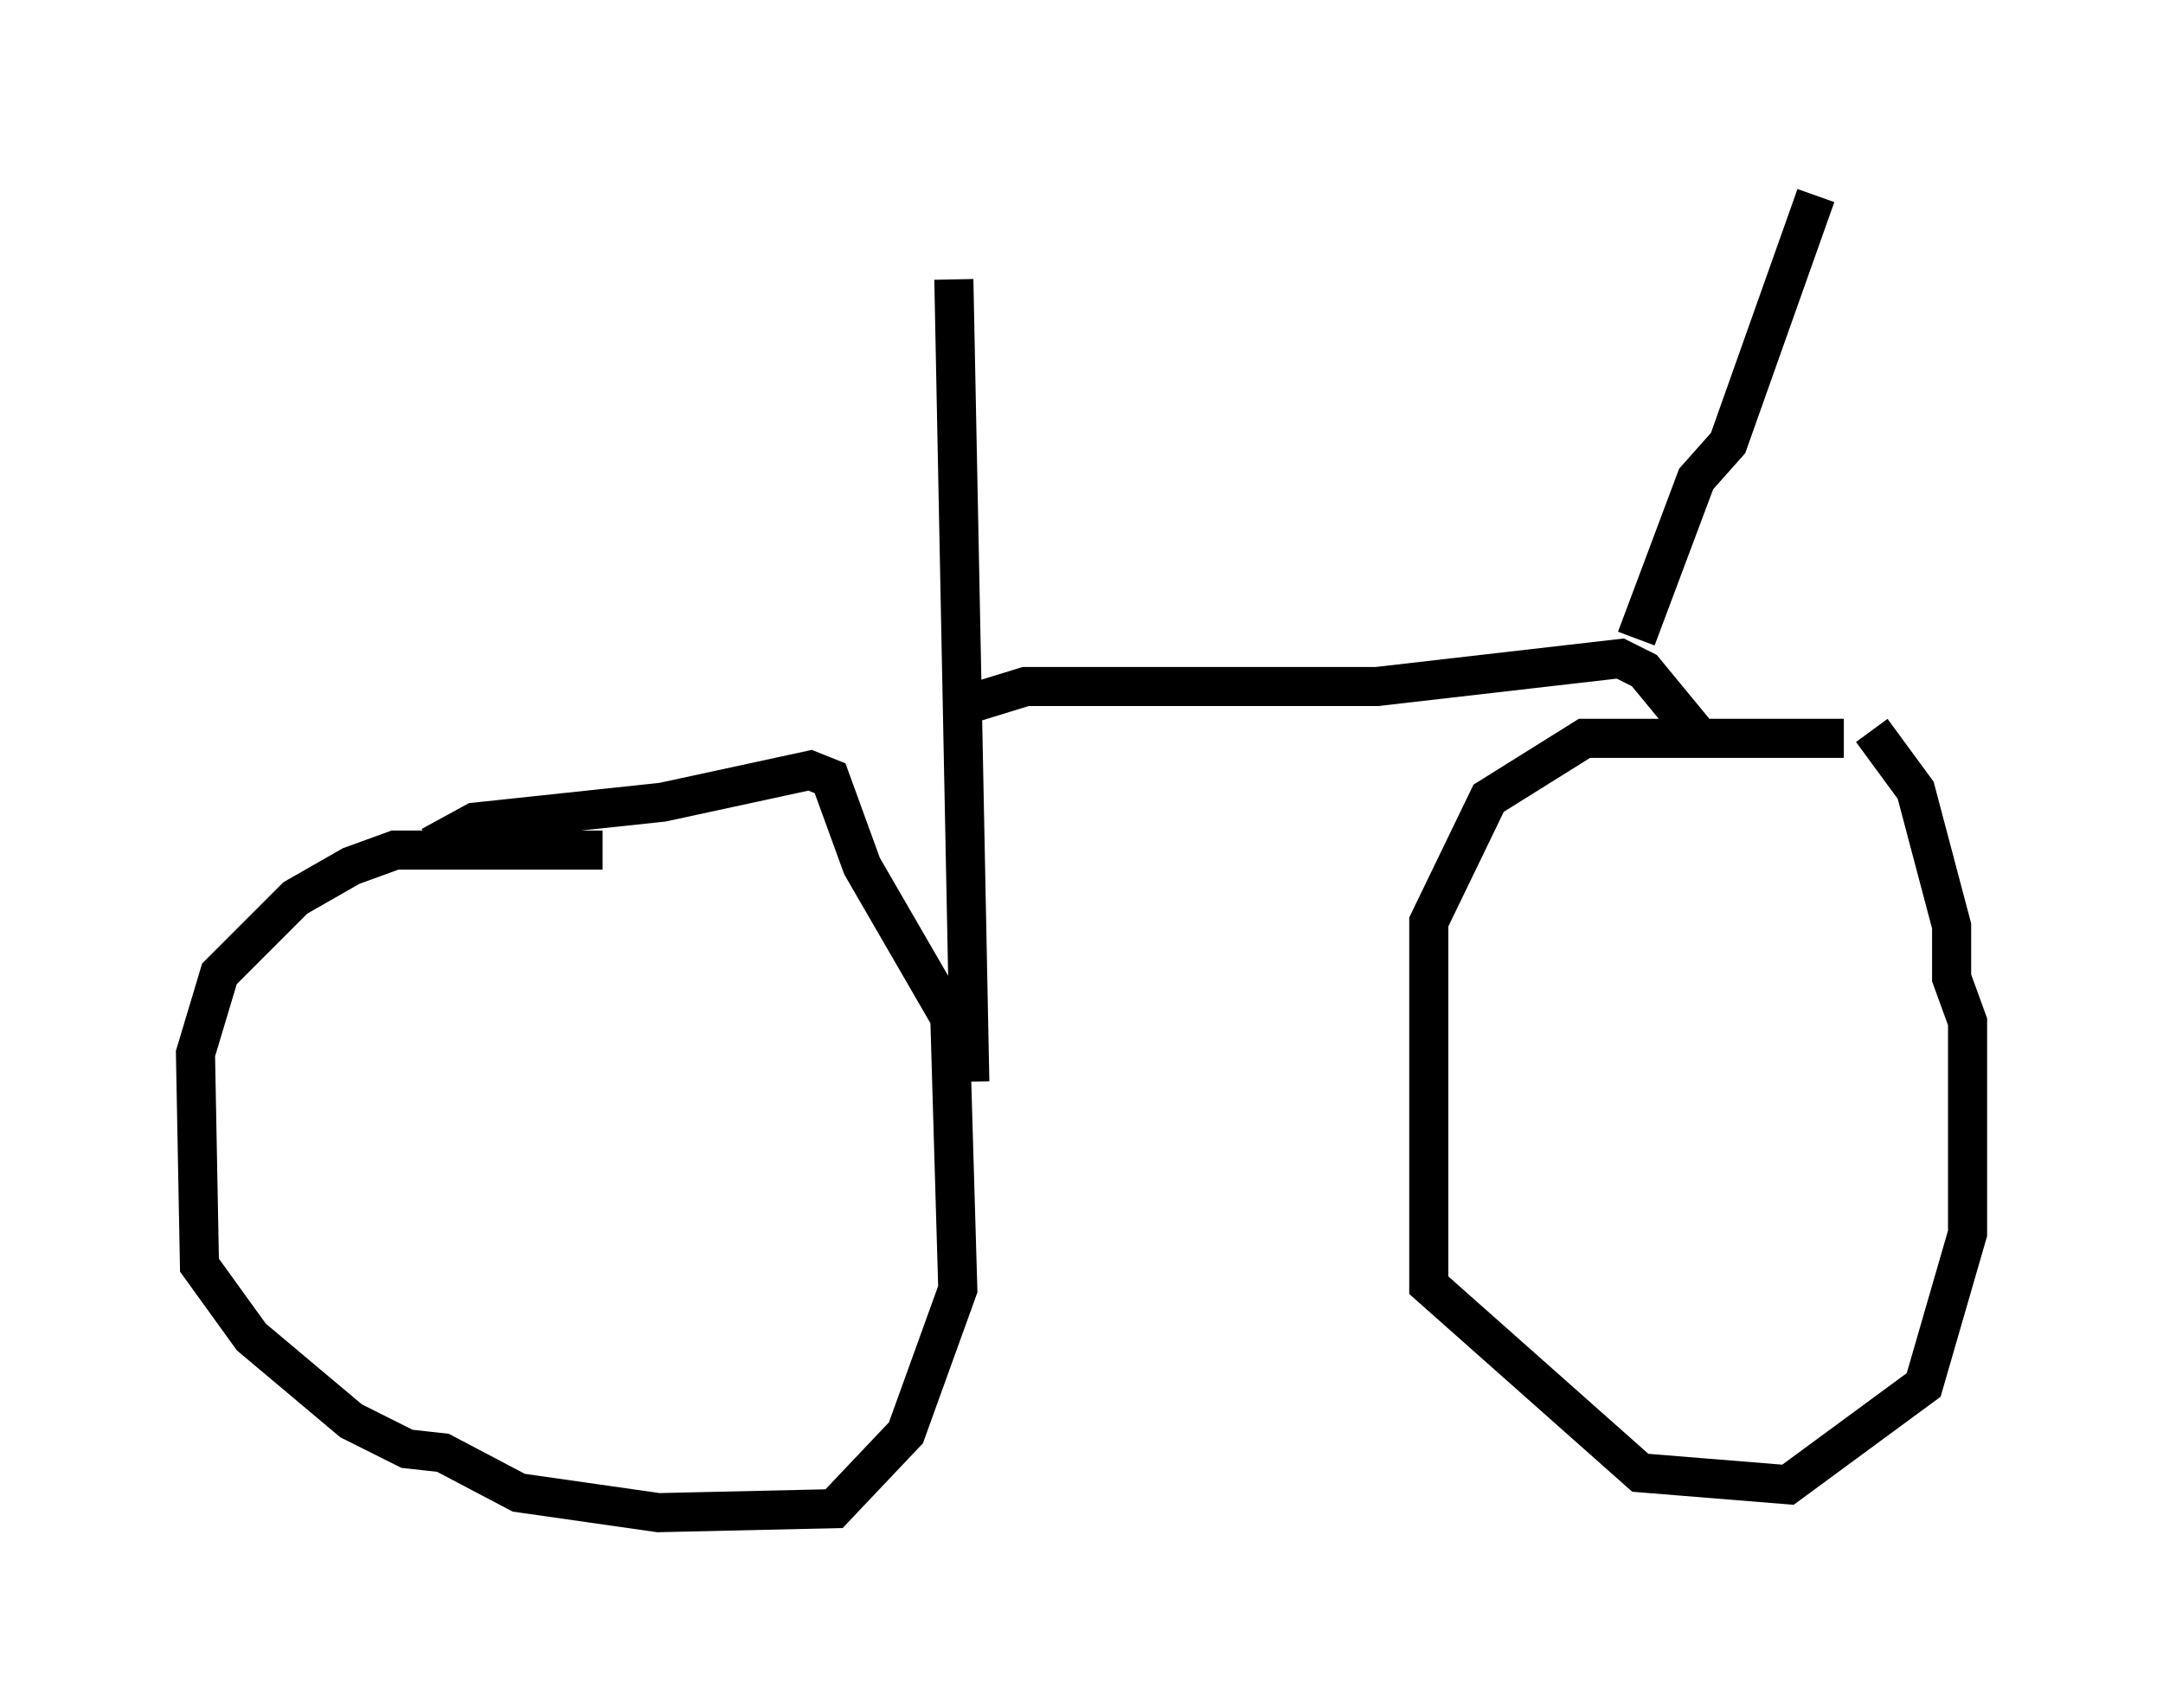 <?xml version="1.0" encoding="utf-8" ?>
<svg baseProfile="full" height="43.688" version="1.1" width="55.326" xmlns="http://www.w3.org/2000/svg" xmlns:ev="http://www.w3.org/2001/xml-events" xmlns:xlink="http://www.w3.org/1999/xlink"><defs /><rect fill="white" height="43.688" width="55.326" x="0" y="0" /><path d="M17.863, 22.252 m-2.45, -0.51 l-5.308, 0.0 -1.123, 0.408 l-1.429, 0.817 -1.94, 1.94 l-0.613, 2.042 0.102, 5.41 l1.327, 1.838 2.552, 2.144 l1.429, 0.715 0.919, 0.102 l1.94, 1.021 3.573, 0.51 l4.492, -0.102 1.838, -1.94 l1.327, -3.675 -0.204, -6.942 l-2.246, -3.879 -0.817, -2.246 l-0.51, -0.204 -3.777, 0.817 l-4.798, 0.51 -1.123, 0.613 m36.138, -2.756 l-6.635, 0.0 -2.45, 1.531 l-1.531, 3.165 0.0, 9.29 l5.41, 4.798 3.777, 0.306 l3.471, -2.552 1.123, -3.879 l0.0, -5.41 -0.408, -1.123 l0.0, -1.327 -0.919, -3.471 l-1.123, -1.531 m-23.071, 8.983 l-0.408, -20.519 m0.51, 10.821 l1.327, -0.408 8.983, 0.0 l6.227, -0.715 0.613, 0.306 l1.429, 1.735 m-1.633, -2.552 l1.531, -4.083 0.817, -0.919 l2.246, -6.329 " fill="none" stroke="black" stroke-width="1" /></svg>